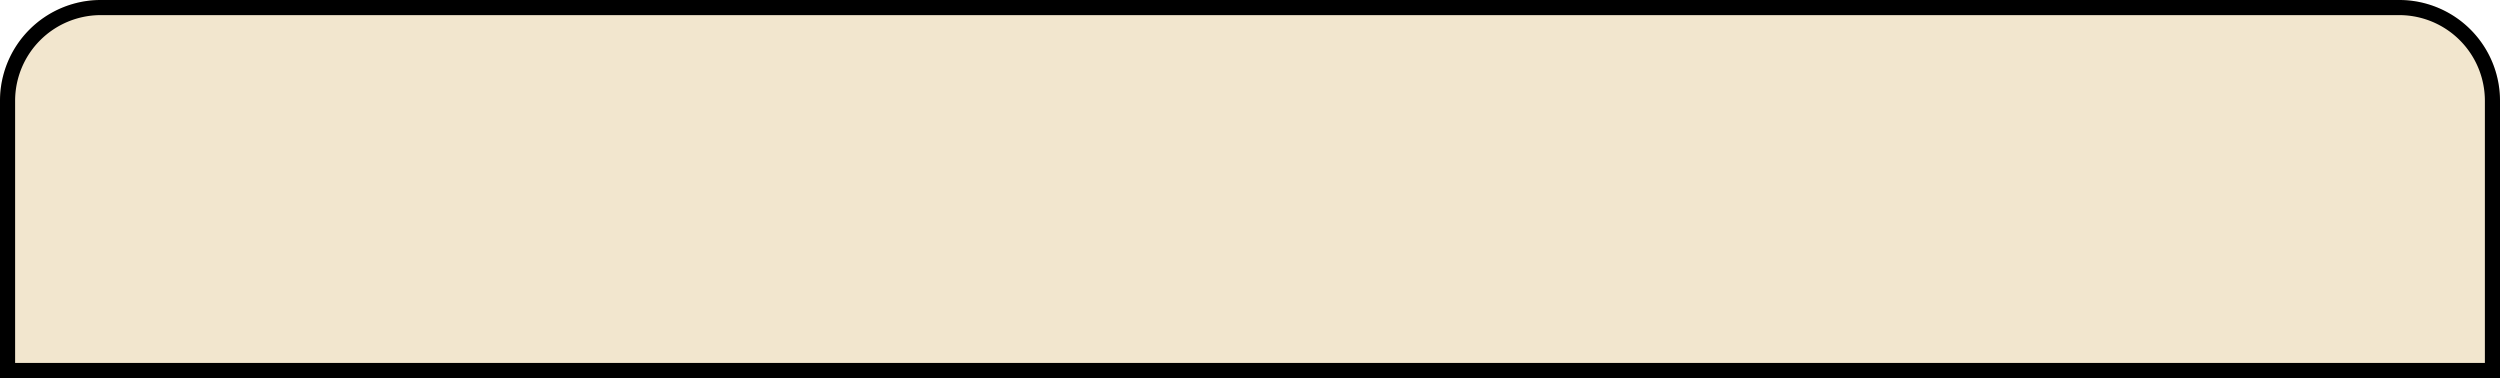 <svg xmlns="http://www.w3.org/2000/svg" width="496" height="75" viewBox="0 0 496 75">
  <g id="tlo_wybor_top" fill="#f2e6ce" stroke="#000" stroke-width="3">
    <path d="M20,0H476a20,20,0,0,1,20,20V75a0,0,0,0,1,0,0H0a0,0,0,0,1,0,0V20A20,20,0,0,1,20,0Z" stroke="none"/>
    <path d="M20,1.5H476A18.5,18.5,0,0,1,494.5,20V73.5a0,0,0,0,1,0,0H1.5a0,0,0,0,1,0,0V20A18.5,18.5,0,0,1,20,1.5Z" fill="none"/>
  </g>
</svg>
